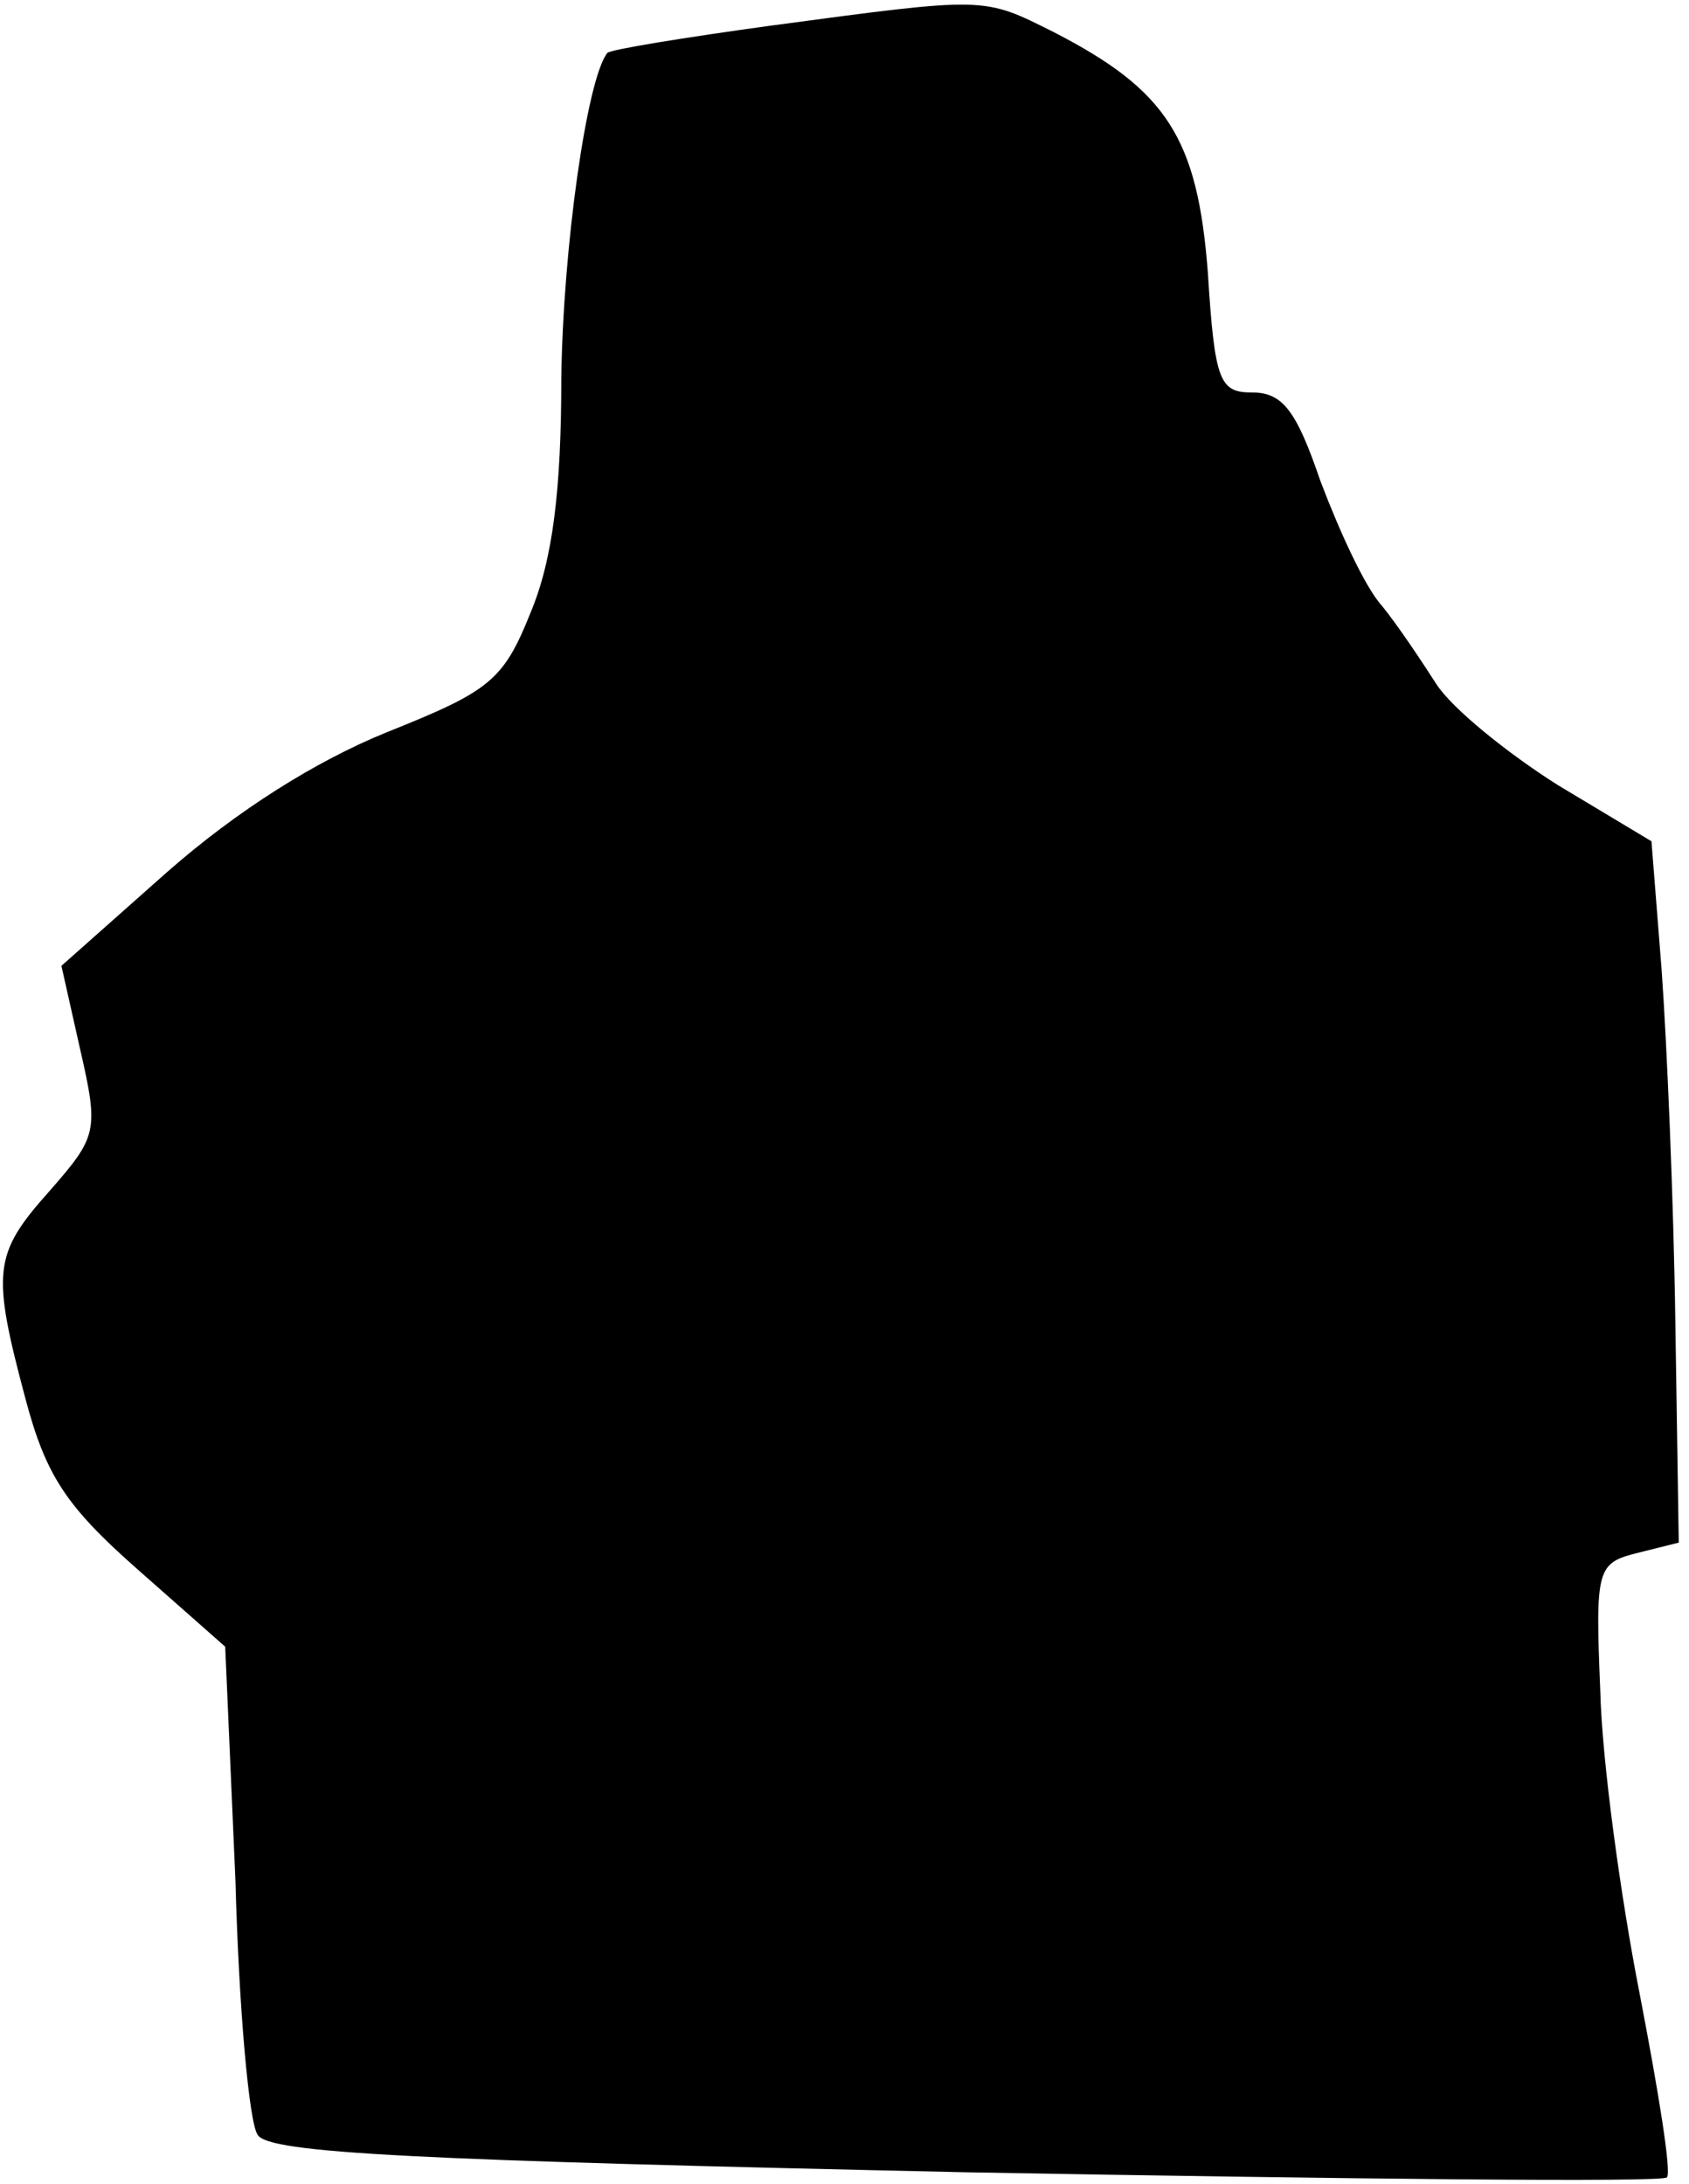 <?xml version="1.0" standalone="no"?>
<!DOCTYPE svg PUBLIC "-//W3C//DTD SVG 20010904//EN"
 "http://www.w3.org/TR/2001/REC-SVG-20010904/DTD/svg10.dtd">
<svg version="1.0" xmlns="http://www.w3.org/2000/svg"
 width="99pt" height="128pt" viewBox="0 0 99 128"
 preserveAspectRatio="xMidYMid meet">
<g transform="translate(0,128) scale(0.1,-0.1)"
fill="#000000" stroke="none">
<path fill="#000000" stroke="none" d="M452 1265 c-51 -7 -94 -14 -96 -16 -12
-15 -26 -114 -27 -191 0 -65 -5 -106 -18 -137 -16 -40 -24 -46 -84 -70 -42
-17 -88 -46 -129 -82 l-62 -55 11 -49 c11 -48 10 -51 -18 -83 -33 -37 -34 -47
-14 -122 12 -45 24 -63 66 -100 l51 -45 6 -137 c2 -75 8 -142 13 -149 6 -11
96 -15 415 -22 224 -4 409 -6 411 -3 3 2 -5 51 -16 108 -11 56 -22 136 -23
177 -3 72 -2 75 22 81 l24 6 -2 129 c-1 72 -5 164 -8 206 l-6 76 -55 33 c-30
19 -62 45 -71 59 -9 14 -23 35 -32 46 -10 11 -25 44 -36 73 -14 41 -22 52 -40
52 -19 0 -22 6 -26 70 -6 79 -24 107 -90 141 -42 21 -39 21 -166 4z"/>
</g>
</svg>
